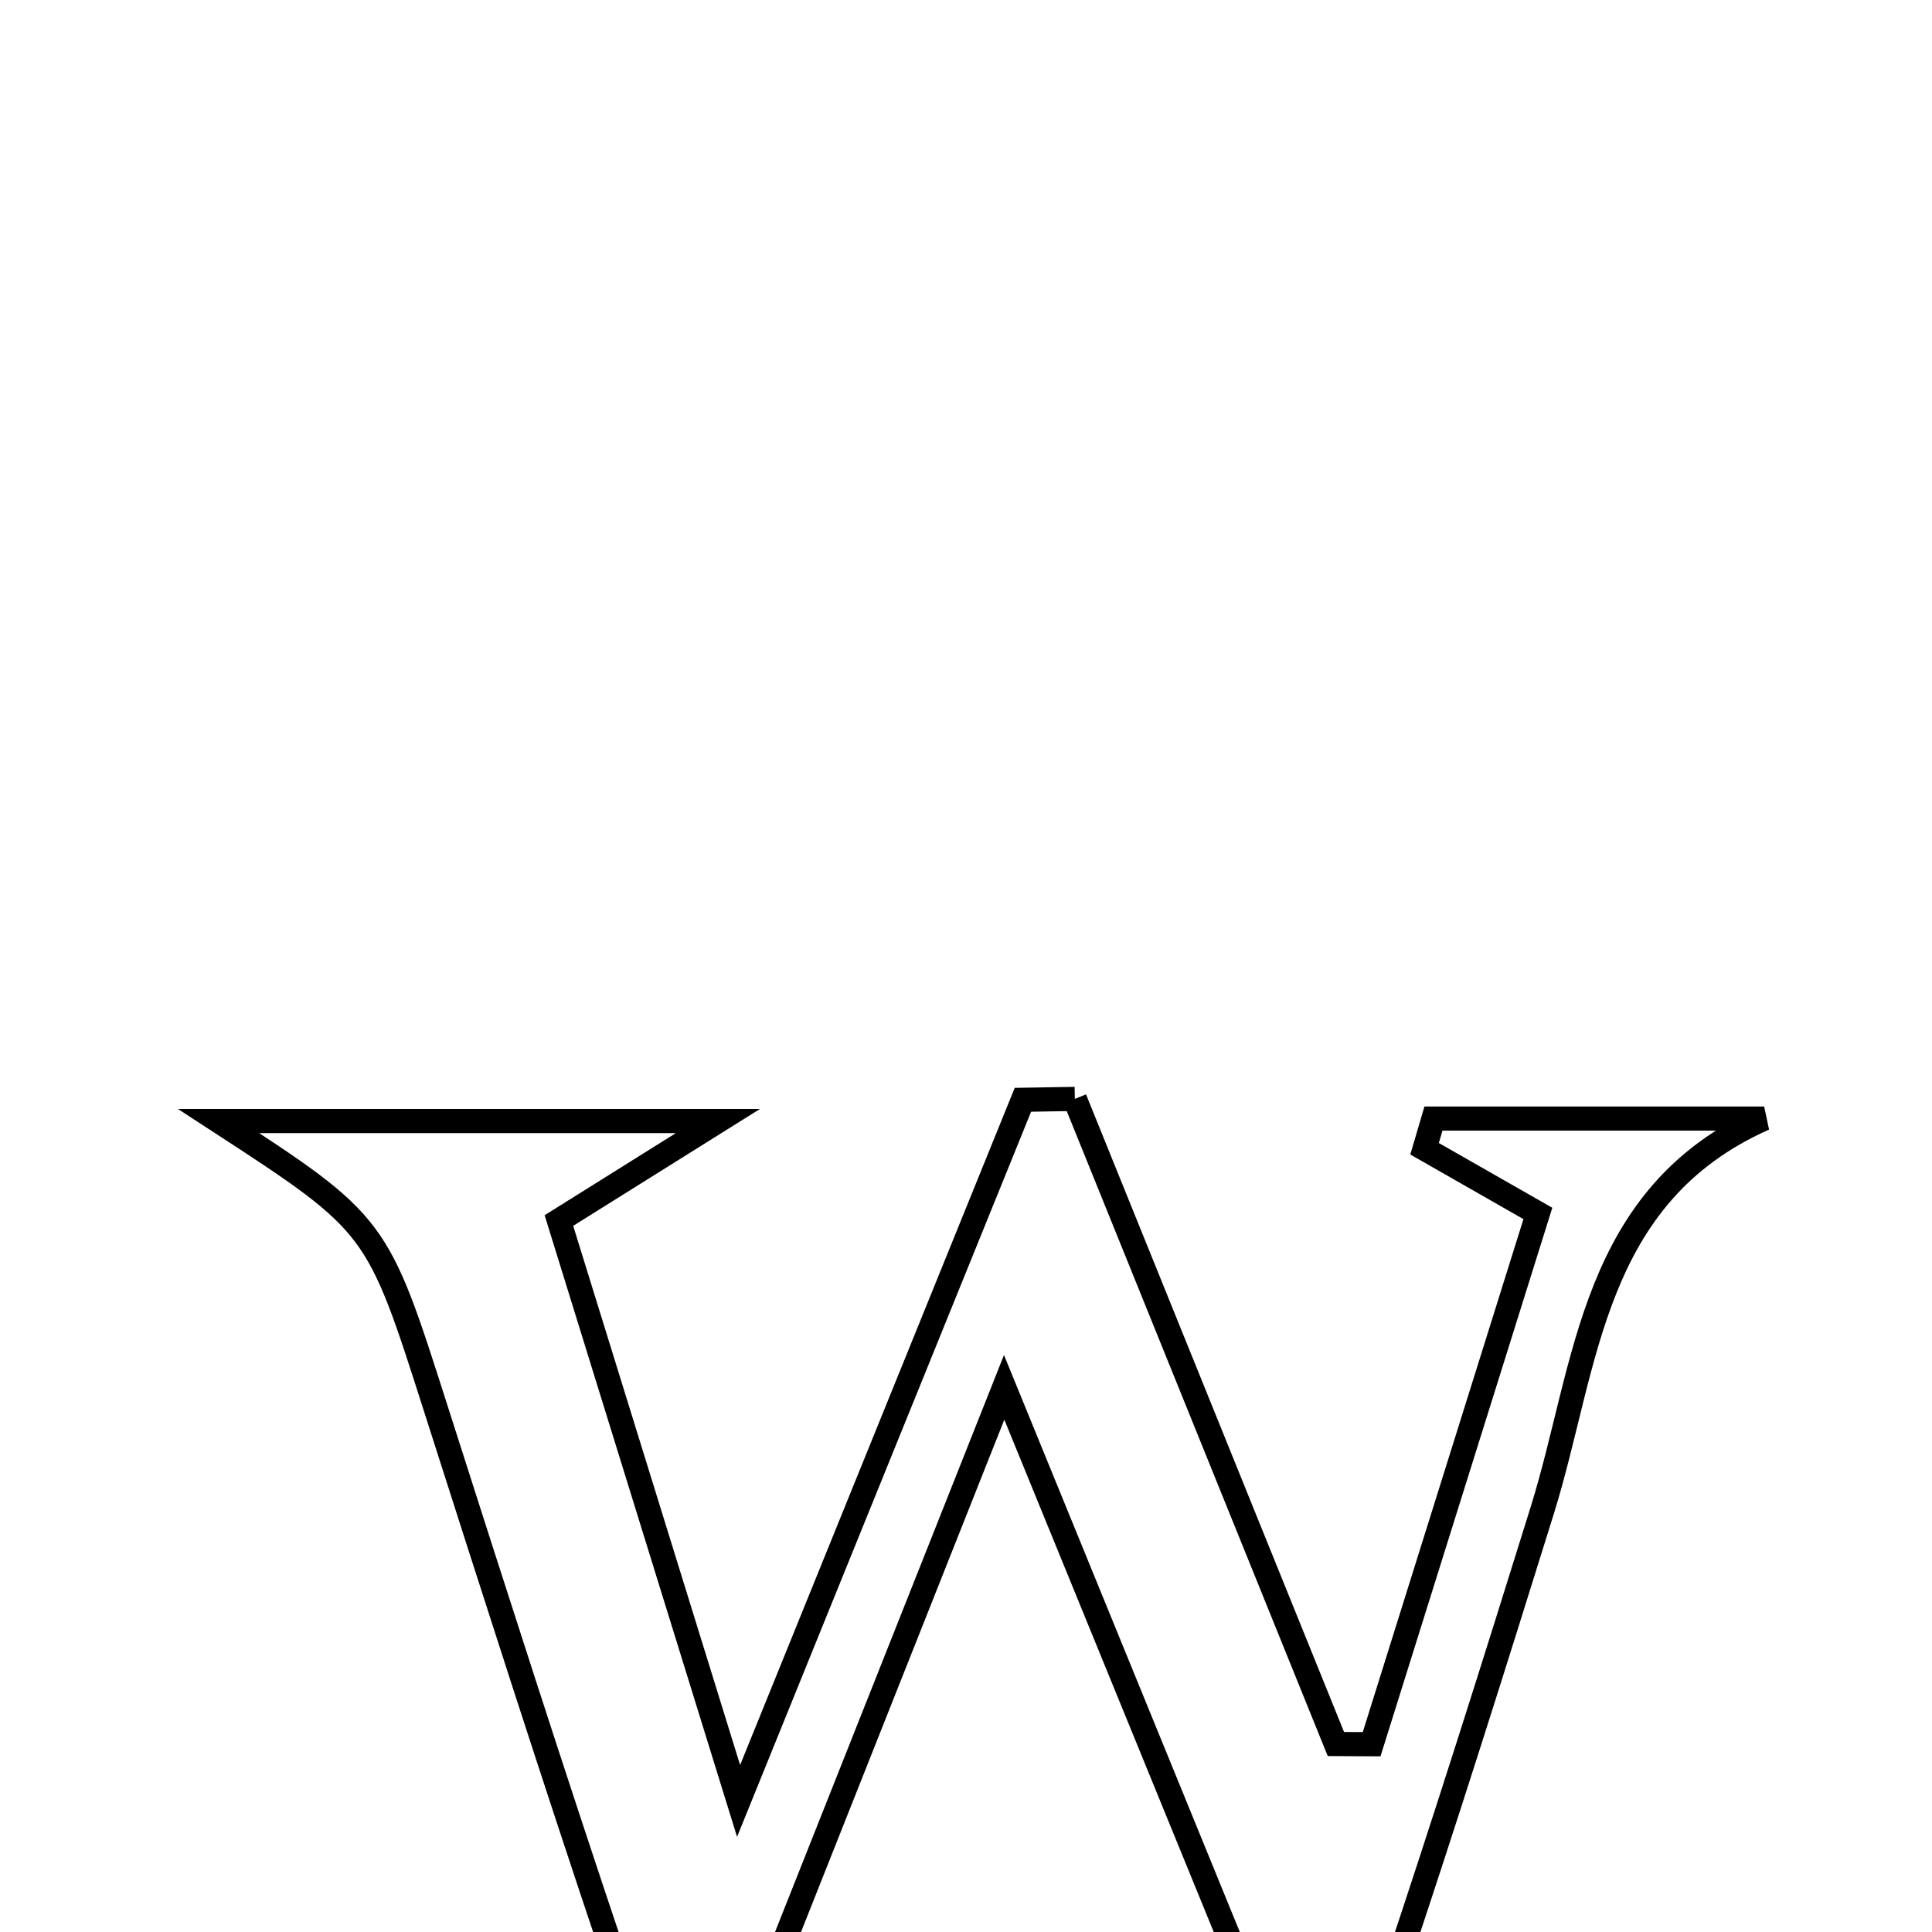 <svg xmlns="http://www.w3.org/2000/svg" viewBox="0.0 0.0 24.0 24.0" height="200px" width="200px"><path fill="none" stroke="black" stroke-width=".3" stroke-opacity="1.0"  filling="0" d="M13.352 13.651 C14.433 16.323 15.514 18.994 16.595 21.665 C16.743 21.666 16.891 21.666 17.039 21.667 C17.729 19.465 18.419 17.262 19.104 15.074 C18.584 14.778 18.14 14.524 17.696 14.27 C17.732 14.145 17.77 14.02 17.807 13.895 C19.176 13.895 20.546 13.895 21.915 13.895 C19.763 14.852 19.722 16.949 19.161 18.754 C18.556 20.698 17.944 22.64 17.297 24.57 C17.128 25.074 16.817 25.53 16.287 26.563 C14.938 23.264 13.806 20.492 12.474 17.234 C11.186 20.479 10.077 23.276 8.967 26.072 C8.783 26.051 8.6 26.03 8.417 26.009 C8.149 25.439 7.824 24.888 7.625 24.295 C6.867 22.043 6.143 19.779 5.419 17.515 C4.685 15.214 4.692 15.212 2.716 13.926 C4.819 13.926 6.604 13.926 8.918 13.926 C8.061 14.462 7.58 14.764 6.943 15.162 C7.616 17.336 8.309 19.573 9.175 22.372 C10.497 19.113 11.602 16.388 12.707 13.662 C12.922 13.658 13.137 13.655 13.352 13.651"></path></svg>